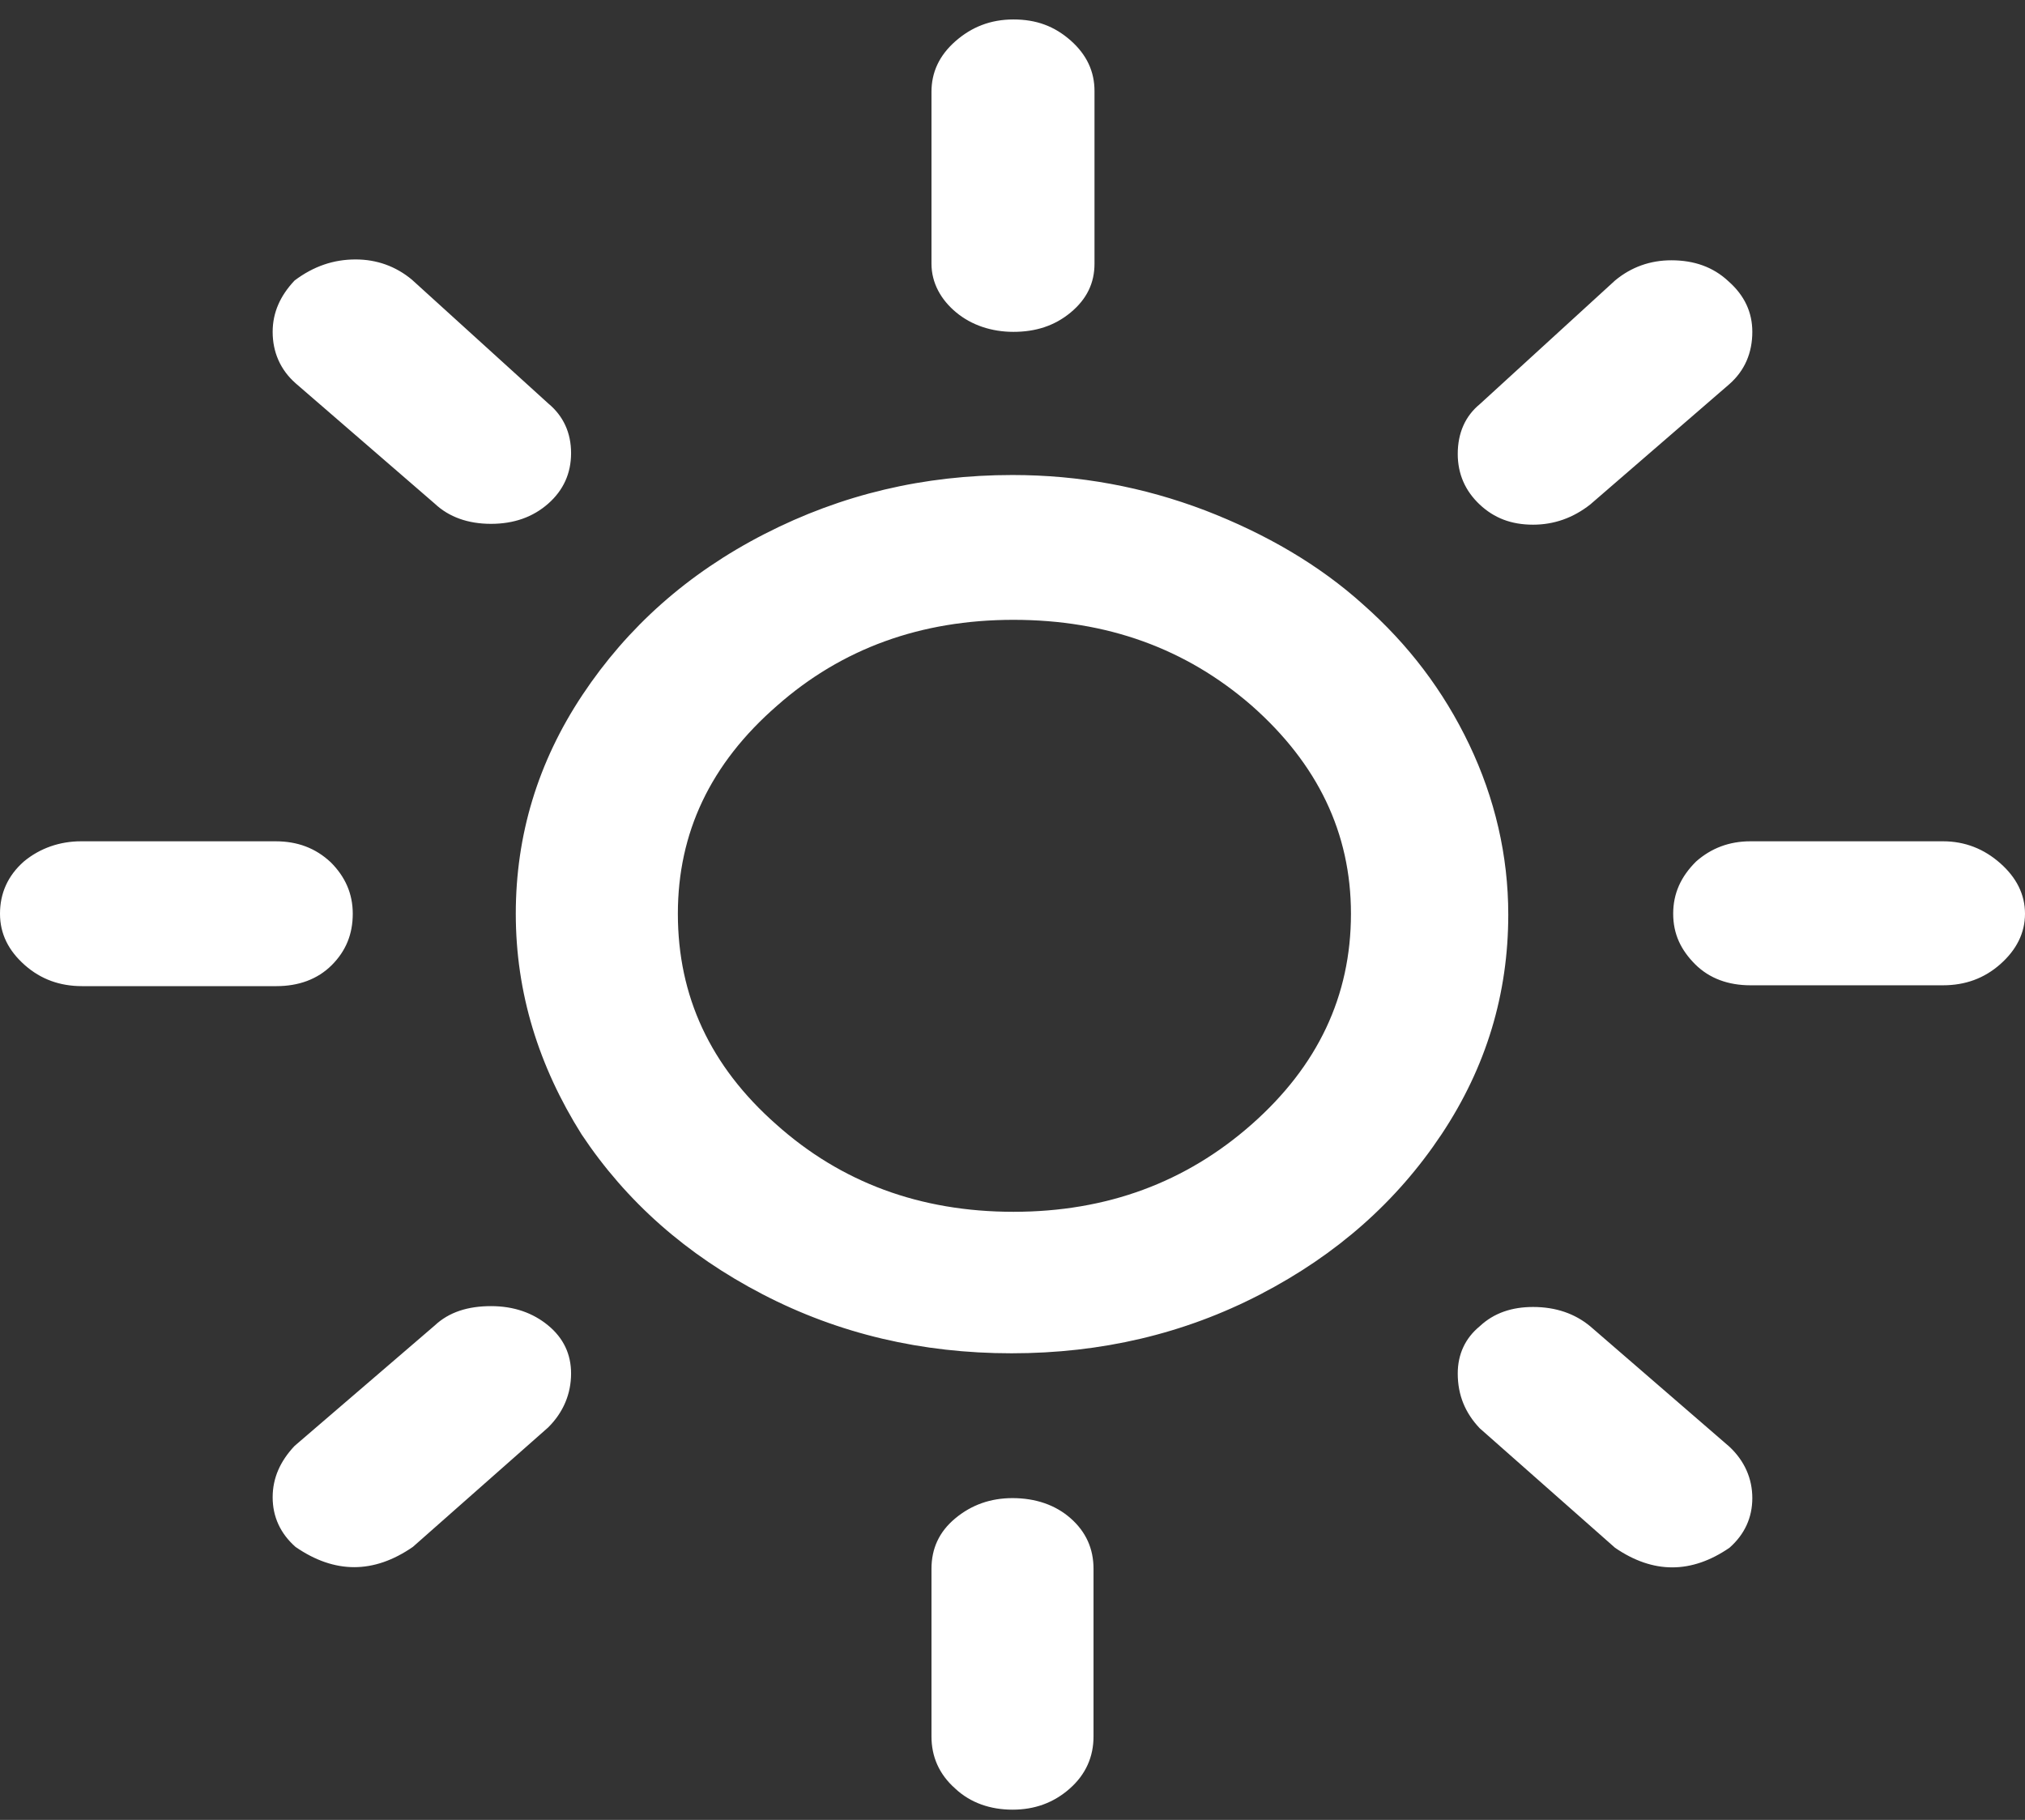 <svg width="79" height="71" viewBox="0 0 79 71" fill="none" xmlns="http://www.w3.org/2000/svg">
<rect x="0" y="0" width="79" height="71" fill="#333333" stroke="none"/>
<path d="M0 35.648C0 34.859 0.298 34.169 0.93 33.611C1.562 33.085 2.343 32.822 3.161 32.822H10.749C11.604 32.822 12.311 33.085 12.906 33.644C13.464 34.202 13.762 34.859 13.762 35.648C13.762 36.436 13.501 37.093 12.944 37.652C12.386 38.21 11.642 38.473 10.786 38.473H3.199C2.343 38.473 1.599 38.21 0.967 37.652C0.335 37.093 0 36.436 0 35.648ZM10.637 58.414C10.637 57.659 10.935 57.002 11.493 56.41L16.96 51.712C17.518 51.187 18.262 50.957 19.155 50.957C20.048 50.957 20.791 51.22 21.387 51.712C21.982 52.205 22.279 52.829 22.279 53.585C22.279 54.373 21.982 55.096 21.387 55.688L16.105 60.352C14.58 61.404 13.055 61.404 11.53 60.352C10.935 59.827 10.637 59.17 10.637 58.414ZM10.637 12.947C10.637 12.191 10.935 11.534 11.493 10.943C12.237 10.384 13.018 10.122 13.873 10.122C14.692 10.122 15.435 10.384 16.068 10.91L21.387 15.739C21.982 16.232 22.279 16.889 22.279 17.678C22.279 18.466 21.982 19.123 21.387 19.649C20.791 20.174 20.048 20.437 19.155 20.437C18.262 20.437 17.518 20.174 16.96 19.649L11.53 14.951C10.935 14.425 10.637 13.735 10.637 12.947ZM20.122 35.648C20.122 32.593 20.977 29.734 22.726 27.106C24.474 24.478 26.817 22.375 29.83 20.831C32.842 19.287 36.041 18.532 39.5 18.532C42.104 18.532 44.596 18.992 47.013 19.912C49.394 20.831 51.477 22.047 53.187 23.591C54.935 25.135 56.312 26.942 57.316 29.044C58.32 31.147 58.841 33.381 58.841 35.681C58.841 38.769 57.985 41.627 56.237 44.255C54.489 46.883 52.146 48.953 49.17 50.497C46.195 52.041 42.959 52.797 39.463 52.797C35.967 52.797 32.731 52.041 29.755 50.497C26.78 48.953 24.436 46.883 22.688 44.255C21.015 41.594 20.122 38.736 20.122 35.648ZM26.445 35.648C26.445 38.867 27.709 41.594 30.276 43.861C32.805 46.127 35.892 47.277 39.537 47.277C43.182 47.277 46.269 46.127 48.836 43.861C51.402 41.594 52.704 38.867 52.704 35.648C52.704 32.494 51.402 29.8 48.836 27.533C46.269 25.299 43.182 24.182 39.537 24.182C35.929 24.182 32.842 25.299 30.313 27.533C27.709 29.8 26.445 32.494 26.445 35.648ZM36.339 61.207C36.339 60.418 36.636 59.761 37.268 59.236C37.901 58.71 38.645 58.447 39.5 58.447C40.393 58.447 41.174 58.71 41.769 59.236C42.364 59.761 42.661 60.418 42.661 61.207V67.744C42.661 68.533 42.364 69.223 41.732 69.781C41.099 70.34 40.355 70.602 39.5 70.602C38.645 70.602 37.864 70.34 37.268 69.781C36.636 69.223 36.339 68.533 36.339 67.744V61.207ZM36.339 10.286V3.584C36.339 2.828 36.636 2.171 37.268 1.613C37.901 1.054 38.645 0.759 39.537 0.759C40.43 0.759 41.136 1.022 41.769 1.58C42.401 2.139 42.699 2.796 42.699 3.551V10.286C42.699 11.041 42.401 11.666 41.769 12.191C41.136 12.717 40.393 12.947 39.537 12.947C38.682 12.947 37.901 12.684 37.306 12.191C36.71 11.698 36.339 11.041 36.339 10.286ZM56.87 53.585C56.87 52.829 57.167 52.205 57.725 51.745C58.283 51.22 58.99 50.99 59.808 50.99C60.701 50.99 61.444 51.252 62.039 51.745L67.47 56.443C68.065 57.002 68.362 57.691 68.362 58.447C68.362 59.203 68.065 59.86 67.47 60.385C65.982 61.404 64.494 61.404 63.007 60.385L57.725 55.72C57.167 55.129 56.87 54.439 56.87 53.585ZM56.87 17.71C56.87 16.889 57.167 16.232 57.725 15.772L63.007 10.943C63.639 10.417 64.383 10.155 65.201 10.155C66.094 10.155 66.838 10.417 67.433 10.976C68.065 11.534 68.362 12.191 68.362 12.947C68.362 13.768 68.065 14.458 67.47 14.984L62.039 19.682C61.37 20.207 60.626 20.47 59.808 20.47C58.952 20.47 58.283 20.207 57.725 19.682C57.167 19.156 56.87 18.499 56.87 17.71ZM65.275 35.648C65.275 34.859 65.573 34.202 66.168 33.611C66.763 33.085 67.47 32.822 68.288 32.822H75.801C76.657 32.822 77.401 33.118 78.033 33.677C78.665 34.235 79 34.892 79 35.648C79 36.403 78.665 37.06 78.033 37.619C77.401 38.177 76.657 38.44 75.801 38.44H68.288C67.433 38.44 66.689 38.177 66.131 37.619C65.573 37.06 65.275 36.436 65.275 35.648Z" fill="white"/>
</svg>

